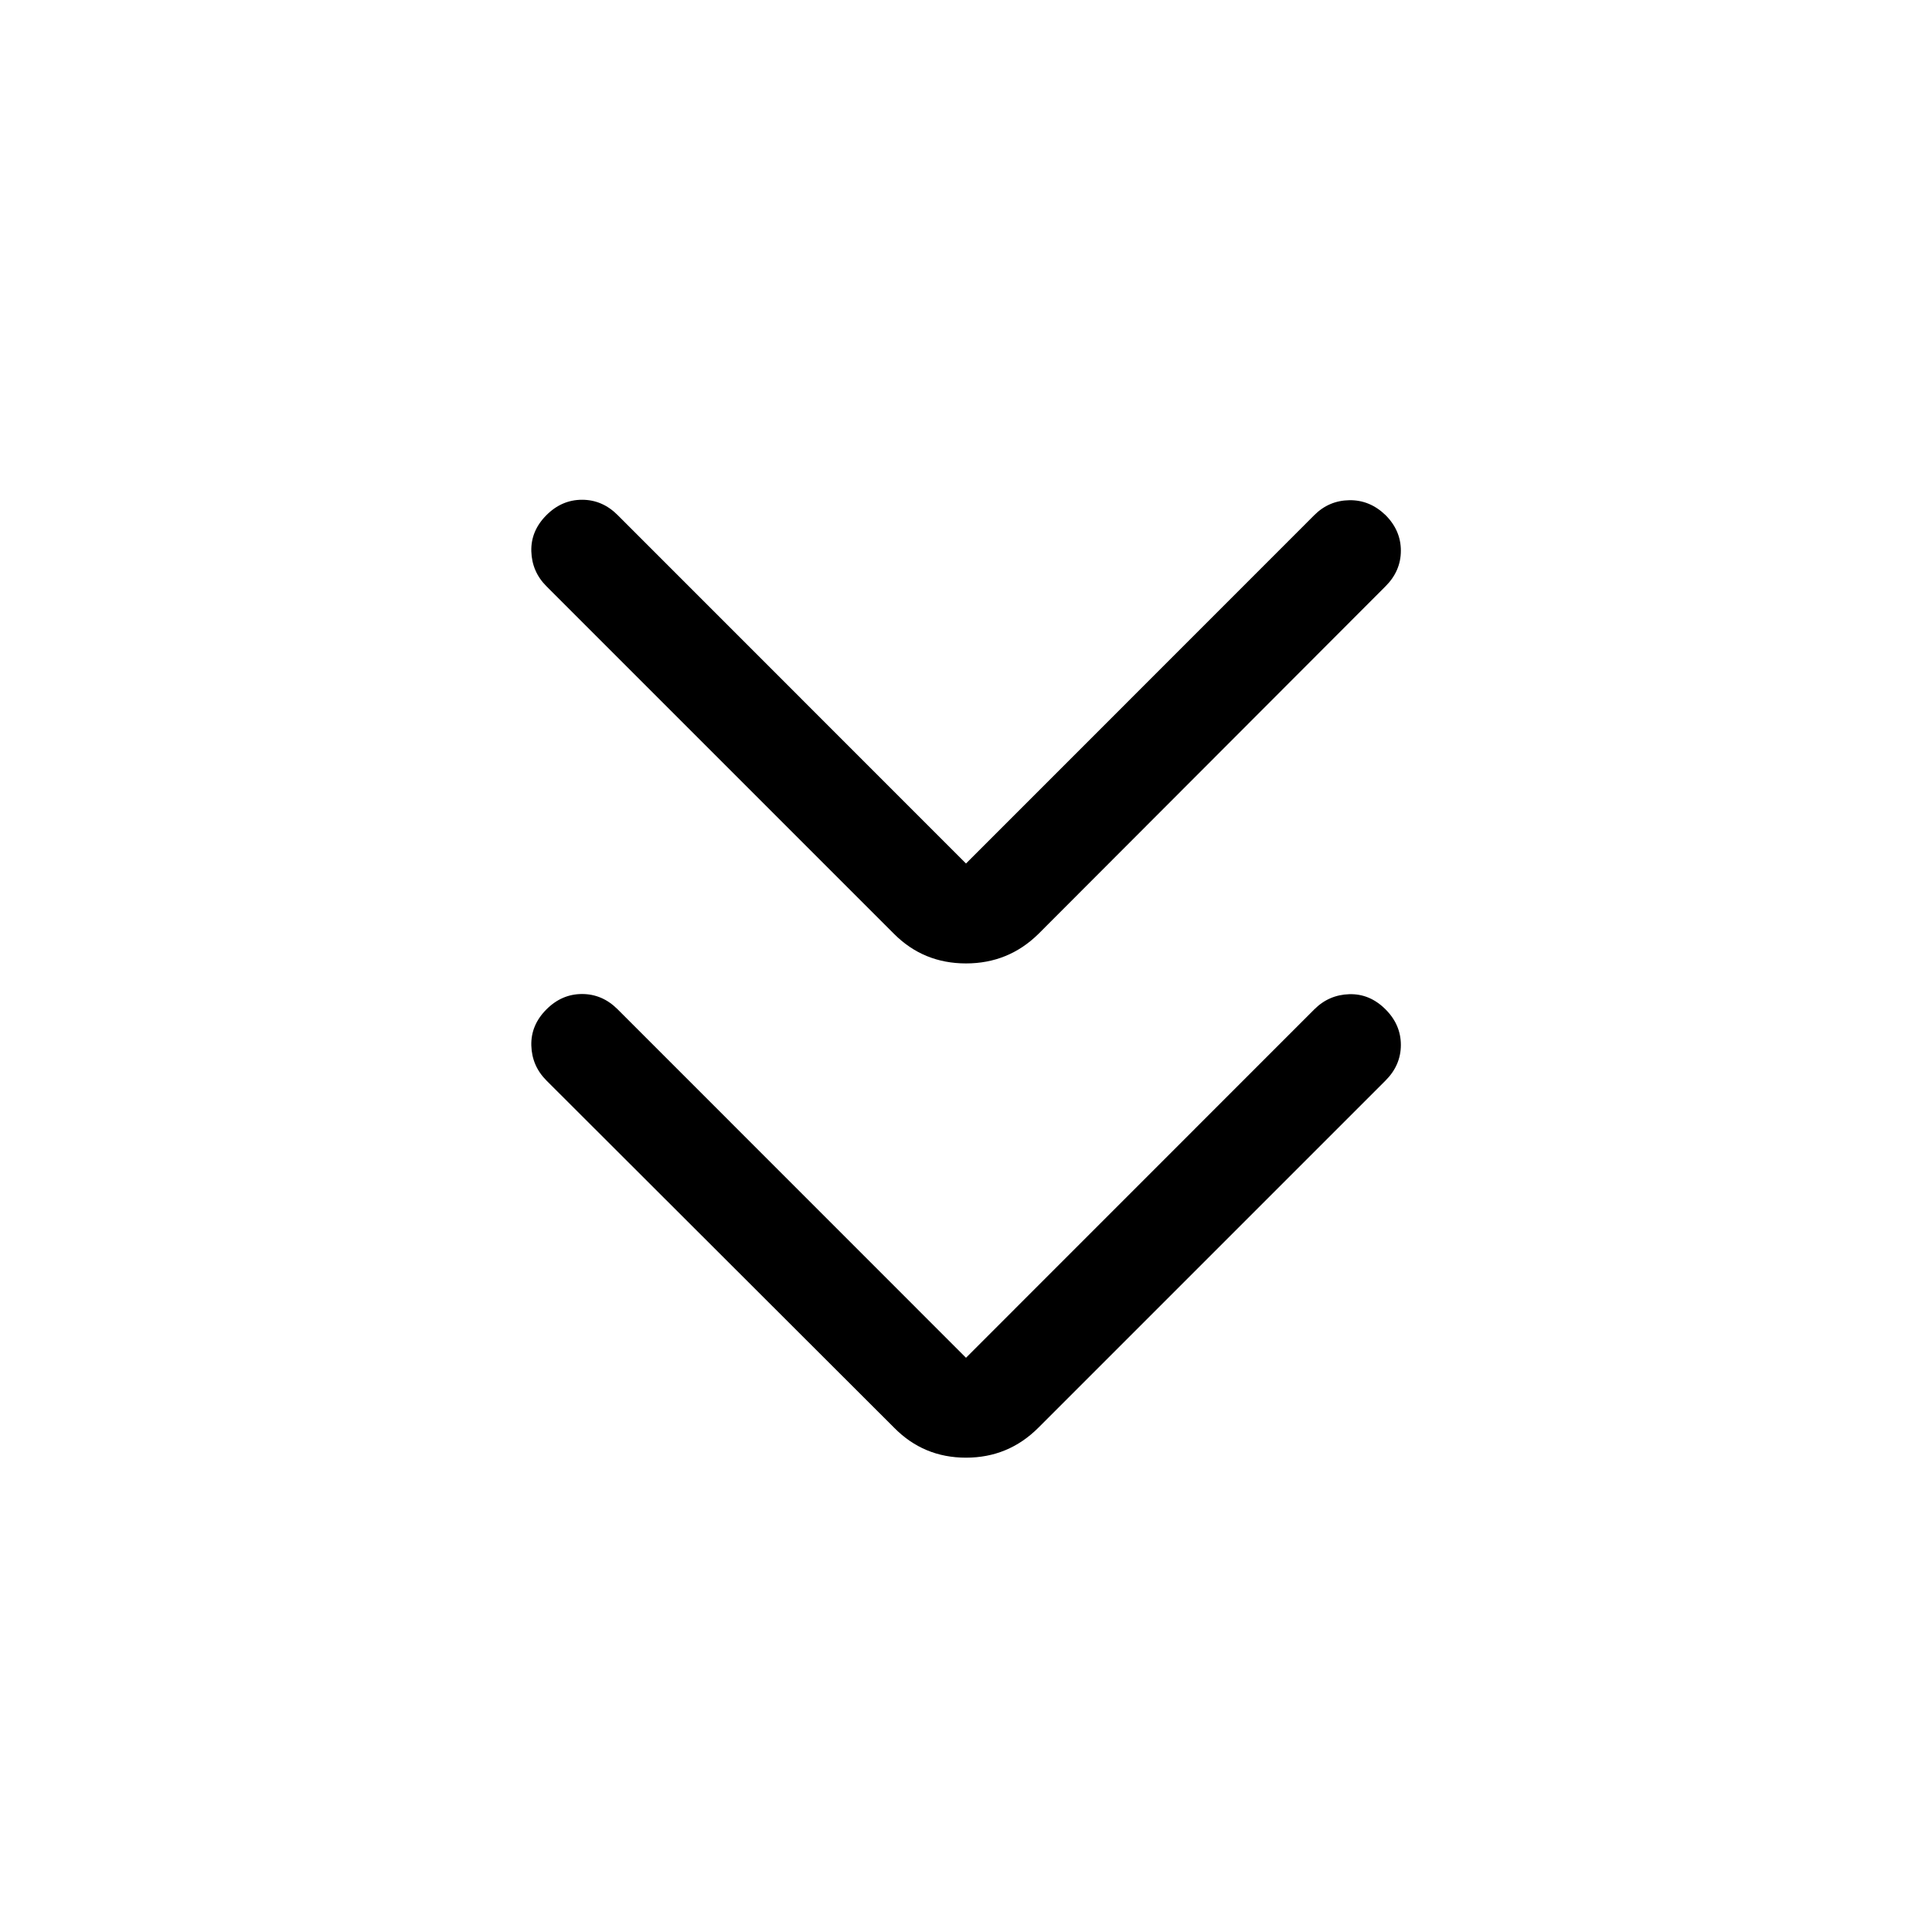 <svg xmlns="http://www.w3.org/2000/svg" height="40" viewBox="0 -960 960 960" width="40"><path d="m480-285.33 173.08-173.13q7.23-7.23 17.39-7.53 10.17-.29 17.99 7.53 7.62 7.61 7.62 17.69 0 10.08-7.62 17.69L515.97-250.59q-14.89 14.9-35.97 14.9t-35.72-14.9L271.54-423.08q-7.23-7.23-7.53-17.39-.29-10.17 7.53-17.99 7.61-7.62 17.69-7.62 10.08 0 17.69 7.62L480-285.33Zm0-245.59 173.08-173.13q7.23-7.23 17.39-7.4 10.17-.16 17.99 7.4 7.62 7.61 7.62 17.69 0 10.08-7.62 17.69L515.97-495.92q-14.89 14.64-35.97 14.64t-35.72-14.64L271.54-668.67q-7.23-7.23-7.53-17.39-.29-10.17 7.53-17.99 7.61-7.62 17.69-7.62 10.08 0 17.69 7.62L480-530.92Z"/></svg>